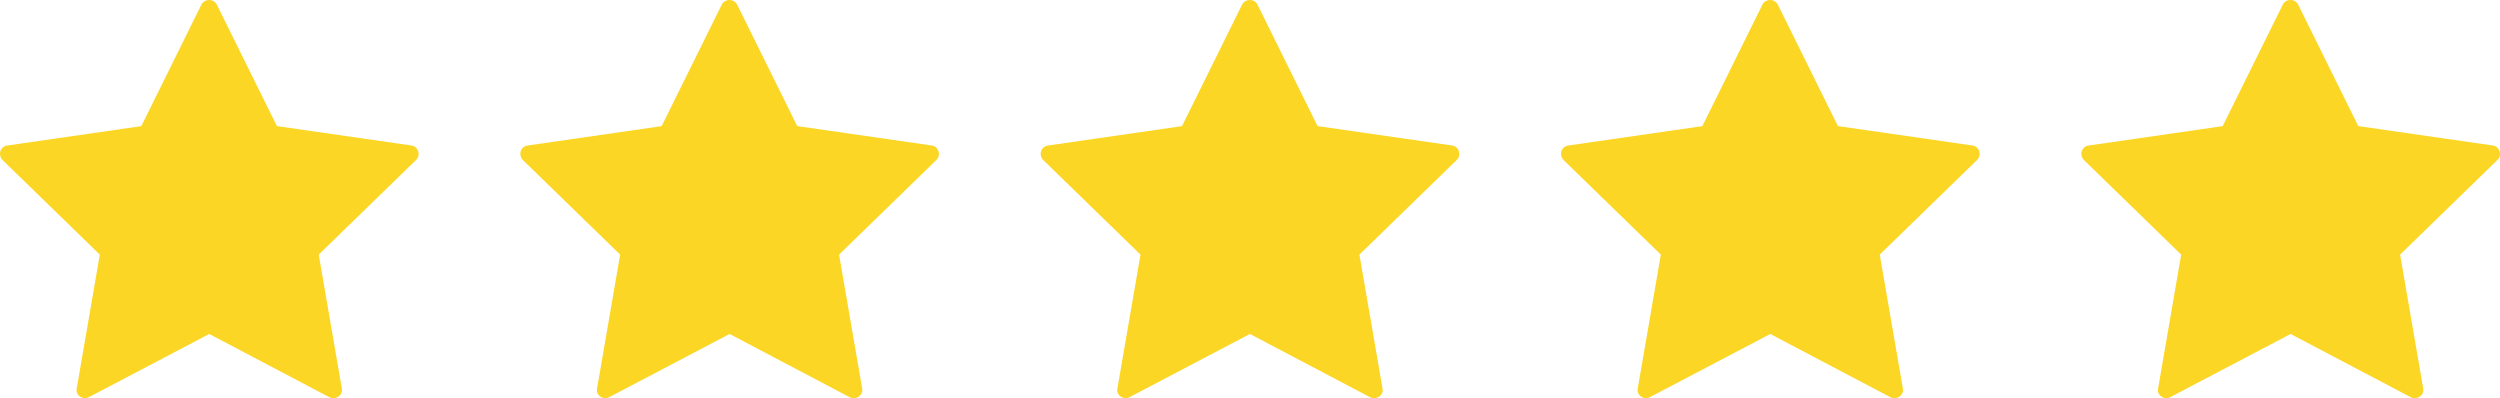 <svg xmlns="http://www.w3.org/2000/svg" width="144.376" height="23" viewBox="0 0 144.376 23">
  <g id="Group_26" data-name="Group 26" transform="translate(-541.816 -6540)">
    <path id="Path_23" data-name="Path 23" d="M28.774,29.395a.515.515,0,0,0,.232.058.575.575,0,0,0,.29-.1.457.457,0,0,0,.193-.464l-1.334-7.733,5.626-5.471a.487.487,0,0,0,.116-.5.481.481,0,0,0-.387-.329l-7.771-1.121L22.259,6.7a.507.507,0,0,0-.87,0l-3.48,7.037-7.752,1.121a.481.481,0,0,0-.387.329.531.531,0,0,0,.116.5l5.626,5.471-1.334,7.733a.444.444,0,0,0,.193.464.475.475,0,0,0,.5.039l6.96-3.654Z" transform="translate(532.068 6533.547)" fill="#fcd625"/>
    <path id="Path_26" data-name="Path 26" d="M28.774,29.395a.515.515,0,0,0,.232.058.575.575,0,0,0,.29-.1.457.457,0,0,0,.193-.464l-1.334-7.733,5.626-5.471a.487.487,0,0,0,.116-.5.481.481,0,0,0-.387-.329l-7.771-1.121L22.259,6.7a.507.507,0,0,0-.87,0l-3.48,7.037-7.752,1.121a.481.481,0,0,0-.387.329.531.531,0,0,0,.116.5l5.626,5.471-1.334,7.733a.444.444,0,0,0,.193.464.475.475,0,0,0,.5.039l6.96-3.654Z" transform="translate(562.118 6533.547)" fill="#fcd625"/>
    <path id="Path_27" data-name="Path 27" d="M28.774,29.395a.515.515,0,0,0,.232.058.575.575,0,0,0,.29-.1.457.457,0,0,0,.193-.464l-1.334-7.733,5.626-5.471a.487.487,0,0,0,.116-.5.481.481,0,0,0-.387-.329l-7.771-1.121L22.259,6.7a.507.507,0,0,0-.87,0l-3.48,7.037-7.752,1.121a.481.481,0,0,0-.387.329.531.531,0,0,0,.116.5l5.626,5.471-1.334,7.733a.444.444,0,0,0,.193.464.475.475,0,0,0,.5.039l6.96-3.654Z" transform="translate(592.168 6533.547)" fill="#fcd625"/>
    <path id="Path_28" data-name="Path 28" d="M28.774,29.395a.515.515,0,0,0,.232.058.575.575,0,0,0,.29-.1.457.457,0,0,0,.193-.464l-1.334-7.733,5.626-5.471a.487.487,0,0,0,.116-.5.481.481,0,0,0-.387-.329l-7.771-1.121L22.259,6.7a.507.507,0,0,0-.87,0l-3.48,7.037-7.752,1.121a.481.481,0,0,0-.387.329.531.531,0,0,0,.116.5l5.626,5.471-1.334,7.733a.444.444,0,0,0,.193.464.475.475,0,0,0,.5.039l6.96-3.654Z" transform="translate(622.218 6533.547)" fill="#fcd625"/>
    <path id="Path_29" data-name="Path 29" d="M28.774,29.395a.515.515,0,0,0,.232.058.575.575,0,0,0,.29-.1.457.457,0,0,0,.193-.464l-1.334-7.733,5.626-5.471a.487.487,0,0,0,.116-.5.481.481,0,0,0-.387-.329l-7.771-1.121L22.259,6.7a.507.507,0,0,0-.87,0l-3.48,7.037-7.752,1.121a.481.481,0,0,0-.387.329.531.531,0,0,0,.116.5l5.626,5.471-1.334,7.733a.444.444,0,0,0,.193.464.475.475,0,0,0,.5.039l6.96-3.654Z" transform="translate(652.268 6533.547)" fill="#fcd625"/>
  </g>
</svg>

